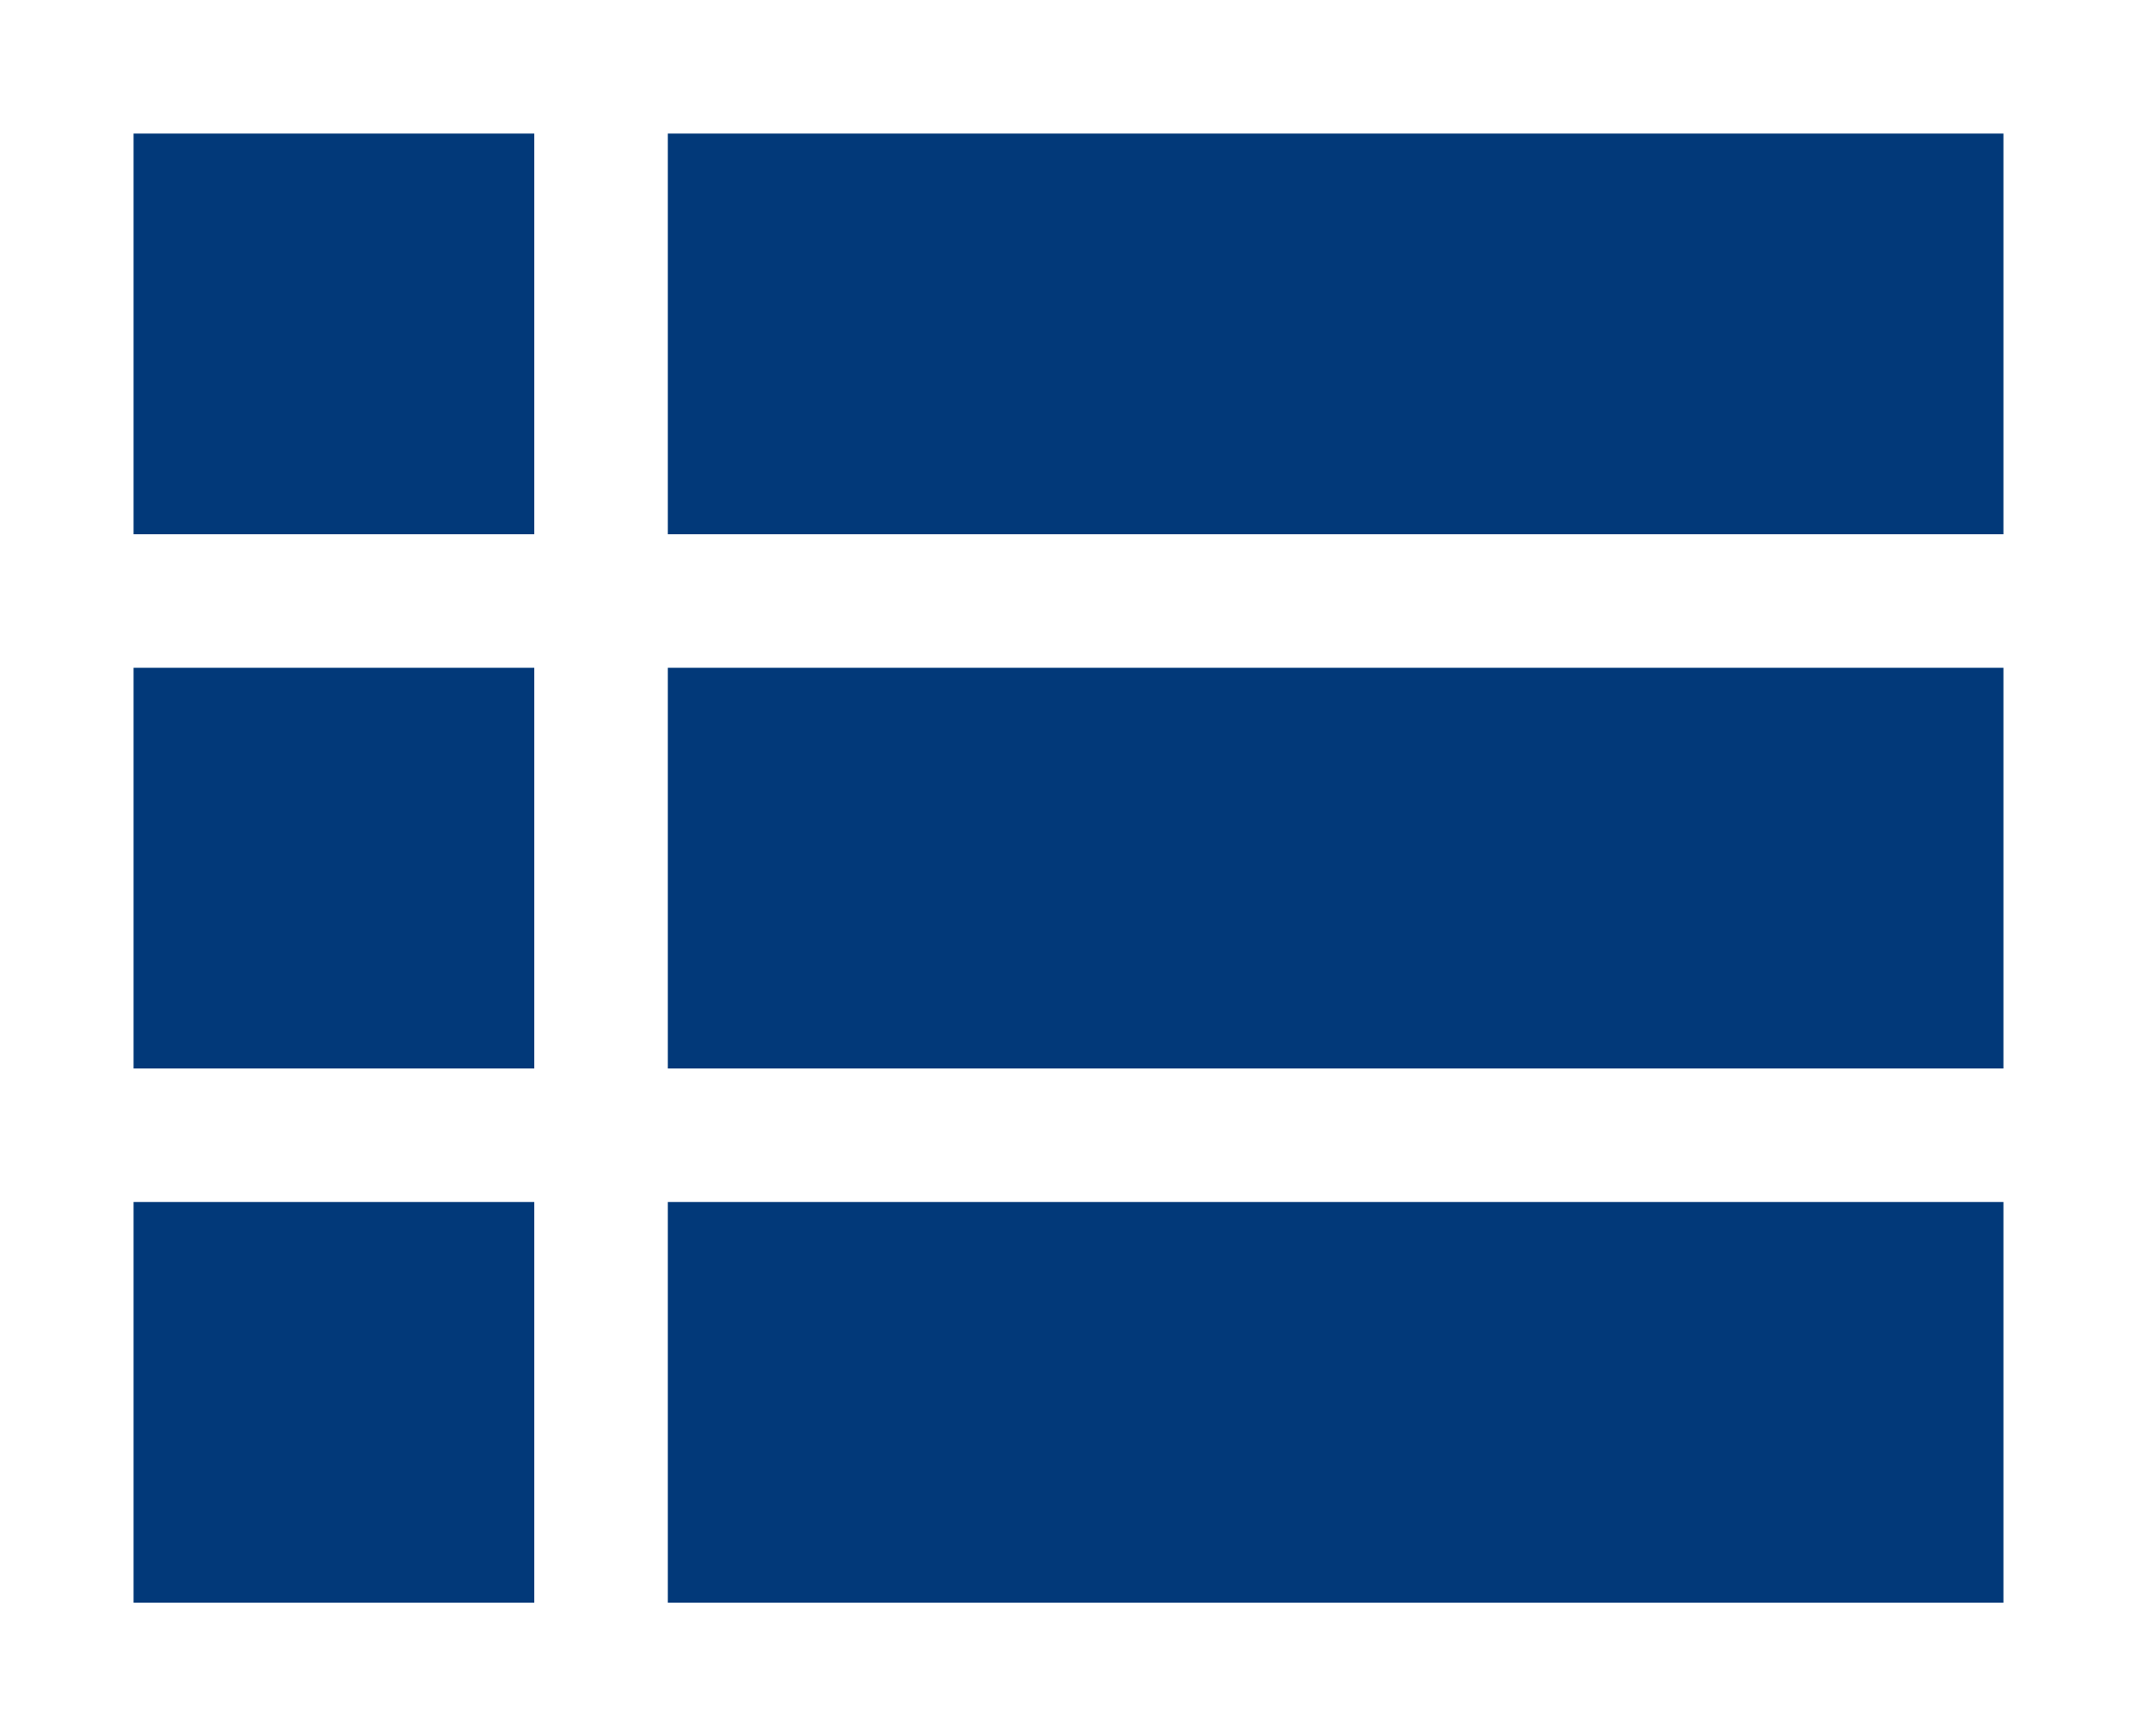 <?xml version="1.0" encoding="UTF-8"?>
<svg width="16px" height="13px" viewBox="0 0 16 13" version="1.1" xmlns="http://www.w3.org/2000/svg" xmlns:xlink="http://www.w3.org/1999/xlink">
    <!-- Generator: Sketch 41.1 (35376) - http://www.bohemiancoding.com/sketch -->
    <title>rows</title>
    <desc>Created with Sketch.</desc>
    <defs></defs>
    <g id="Page-1" stroke="none" stroke-width="1" fill="none" fill-rule="evenodd">
        <g id="rows" fill="#023979">
            <path d="M5,1 L15,1 L15,4 L5,4 L5,1 Z M1,1 L4,1 L4,4 L1,4 L1,1 Z M1,5 L4,5 L4,8 L1,8 L1,5 Z M1,9 L4,9 L4,12 L1,12 L1,9 Z M5,5 L15,5 L15,8 L5,8 L5,5 Z M5,9 L15,9 L15,12 L5,12 L5,9 Z"></path>
        </g>
    </g>
</svg>
